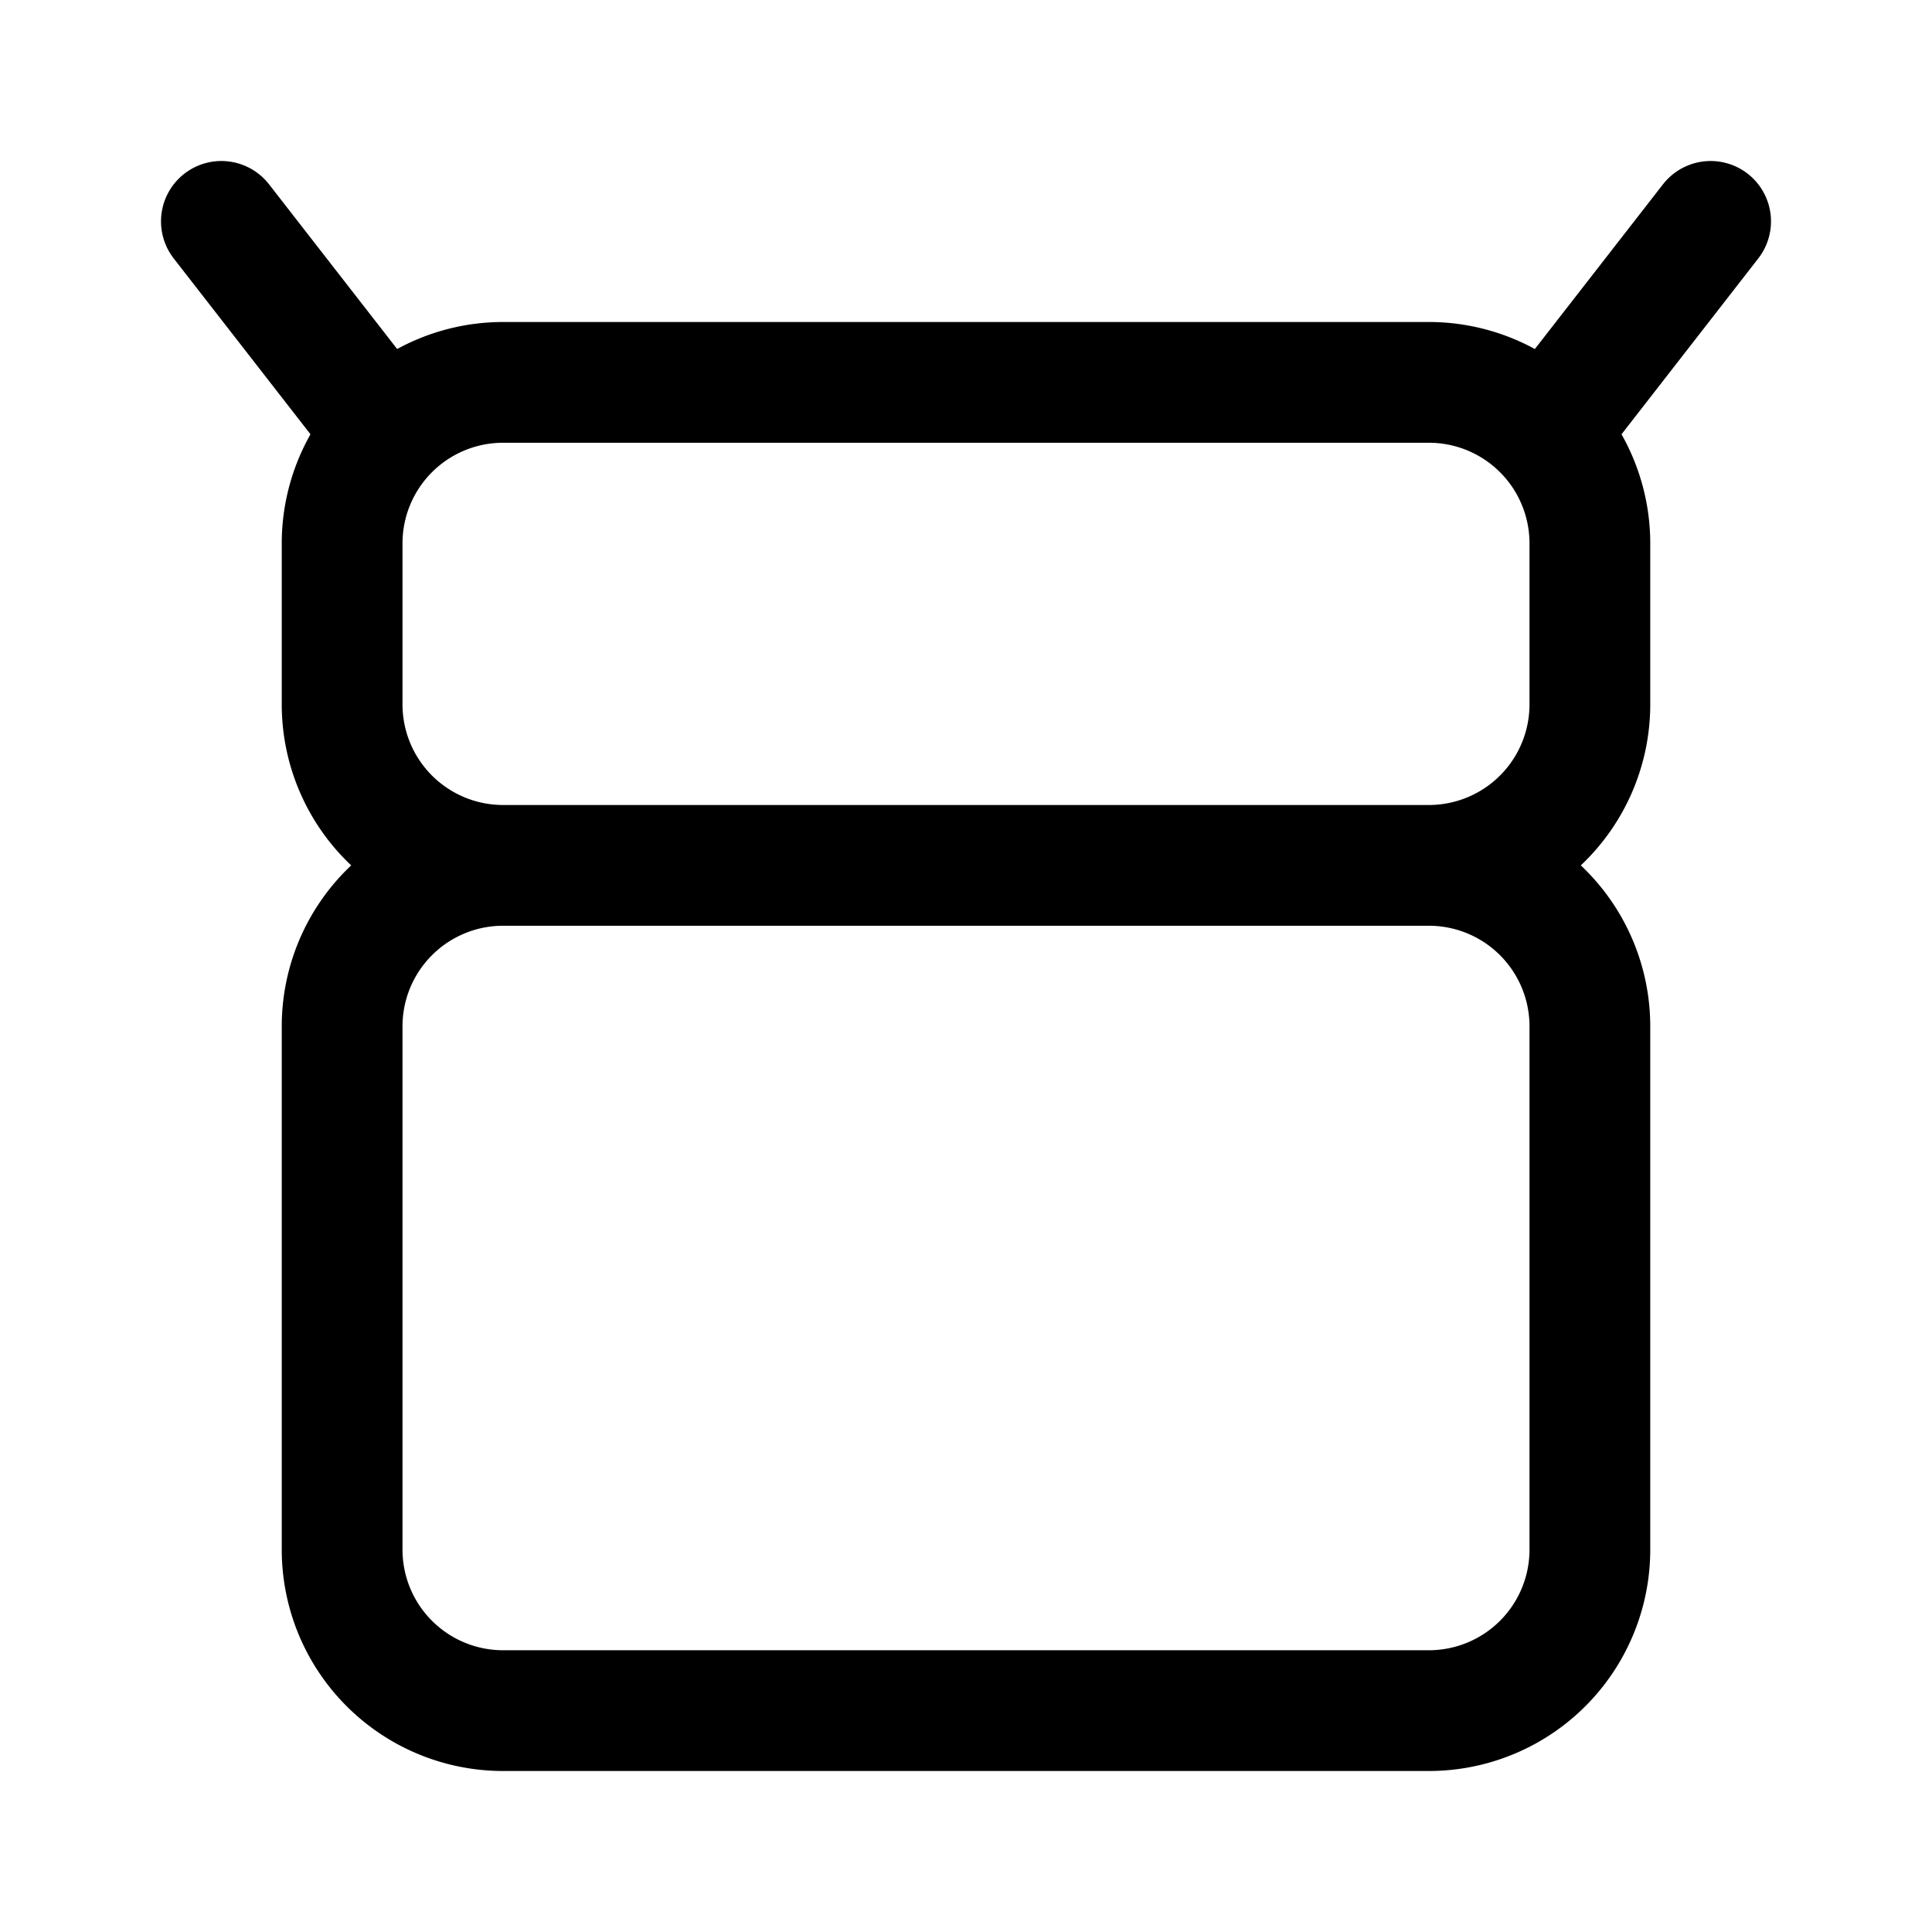 <svg xmlns="http://www.w3.org/2000/svg" width="192" height="192" fill="none" stroke="#000" stroke-width="12" viewBox="0 0 192 192"><path d="M50 86a16 16 0 0 0-16 16v52a16 16 0 0 0 16 16h92a16 16 0 0 0 16-16v-52a16 16 0 0 0-16-16m-92 0h92m-92 0a 16 16 0 01 -16 -16V54a 16 16 0 01 16 -16h92a 16 16 0 01 16 16v16a 16 16 0 01 -16 16"/><path stroke-linecap="round" d="M36 40 22 22m134 18 14-18"/></svg>
